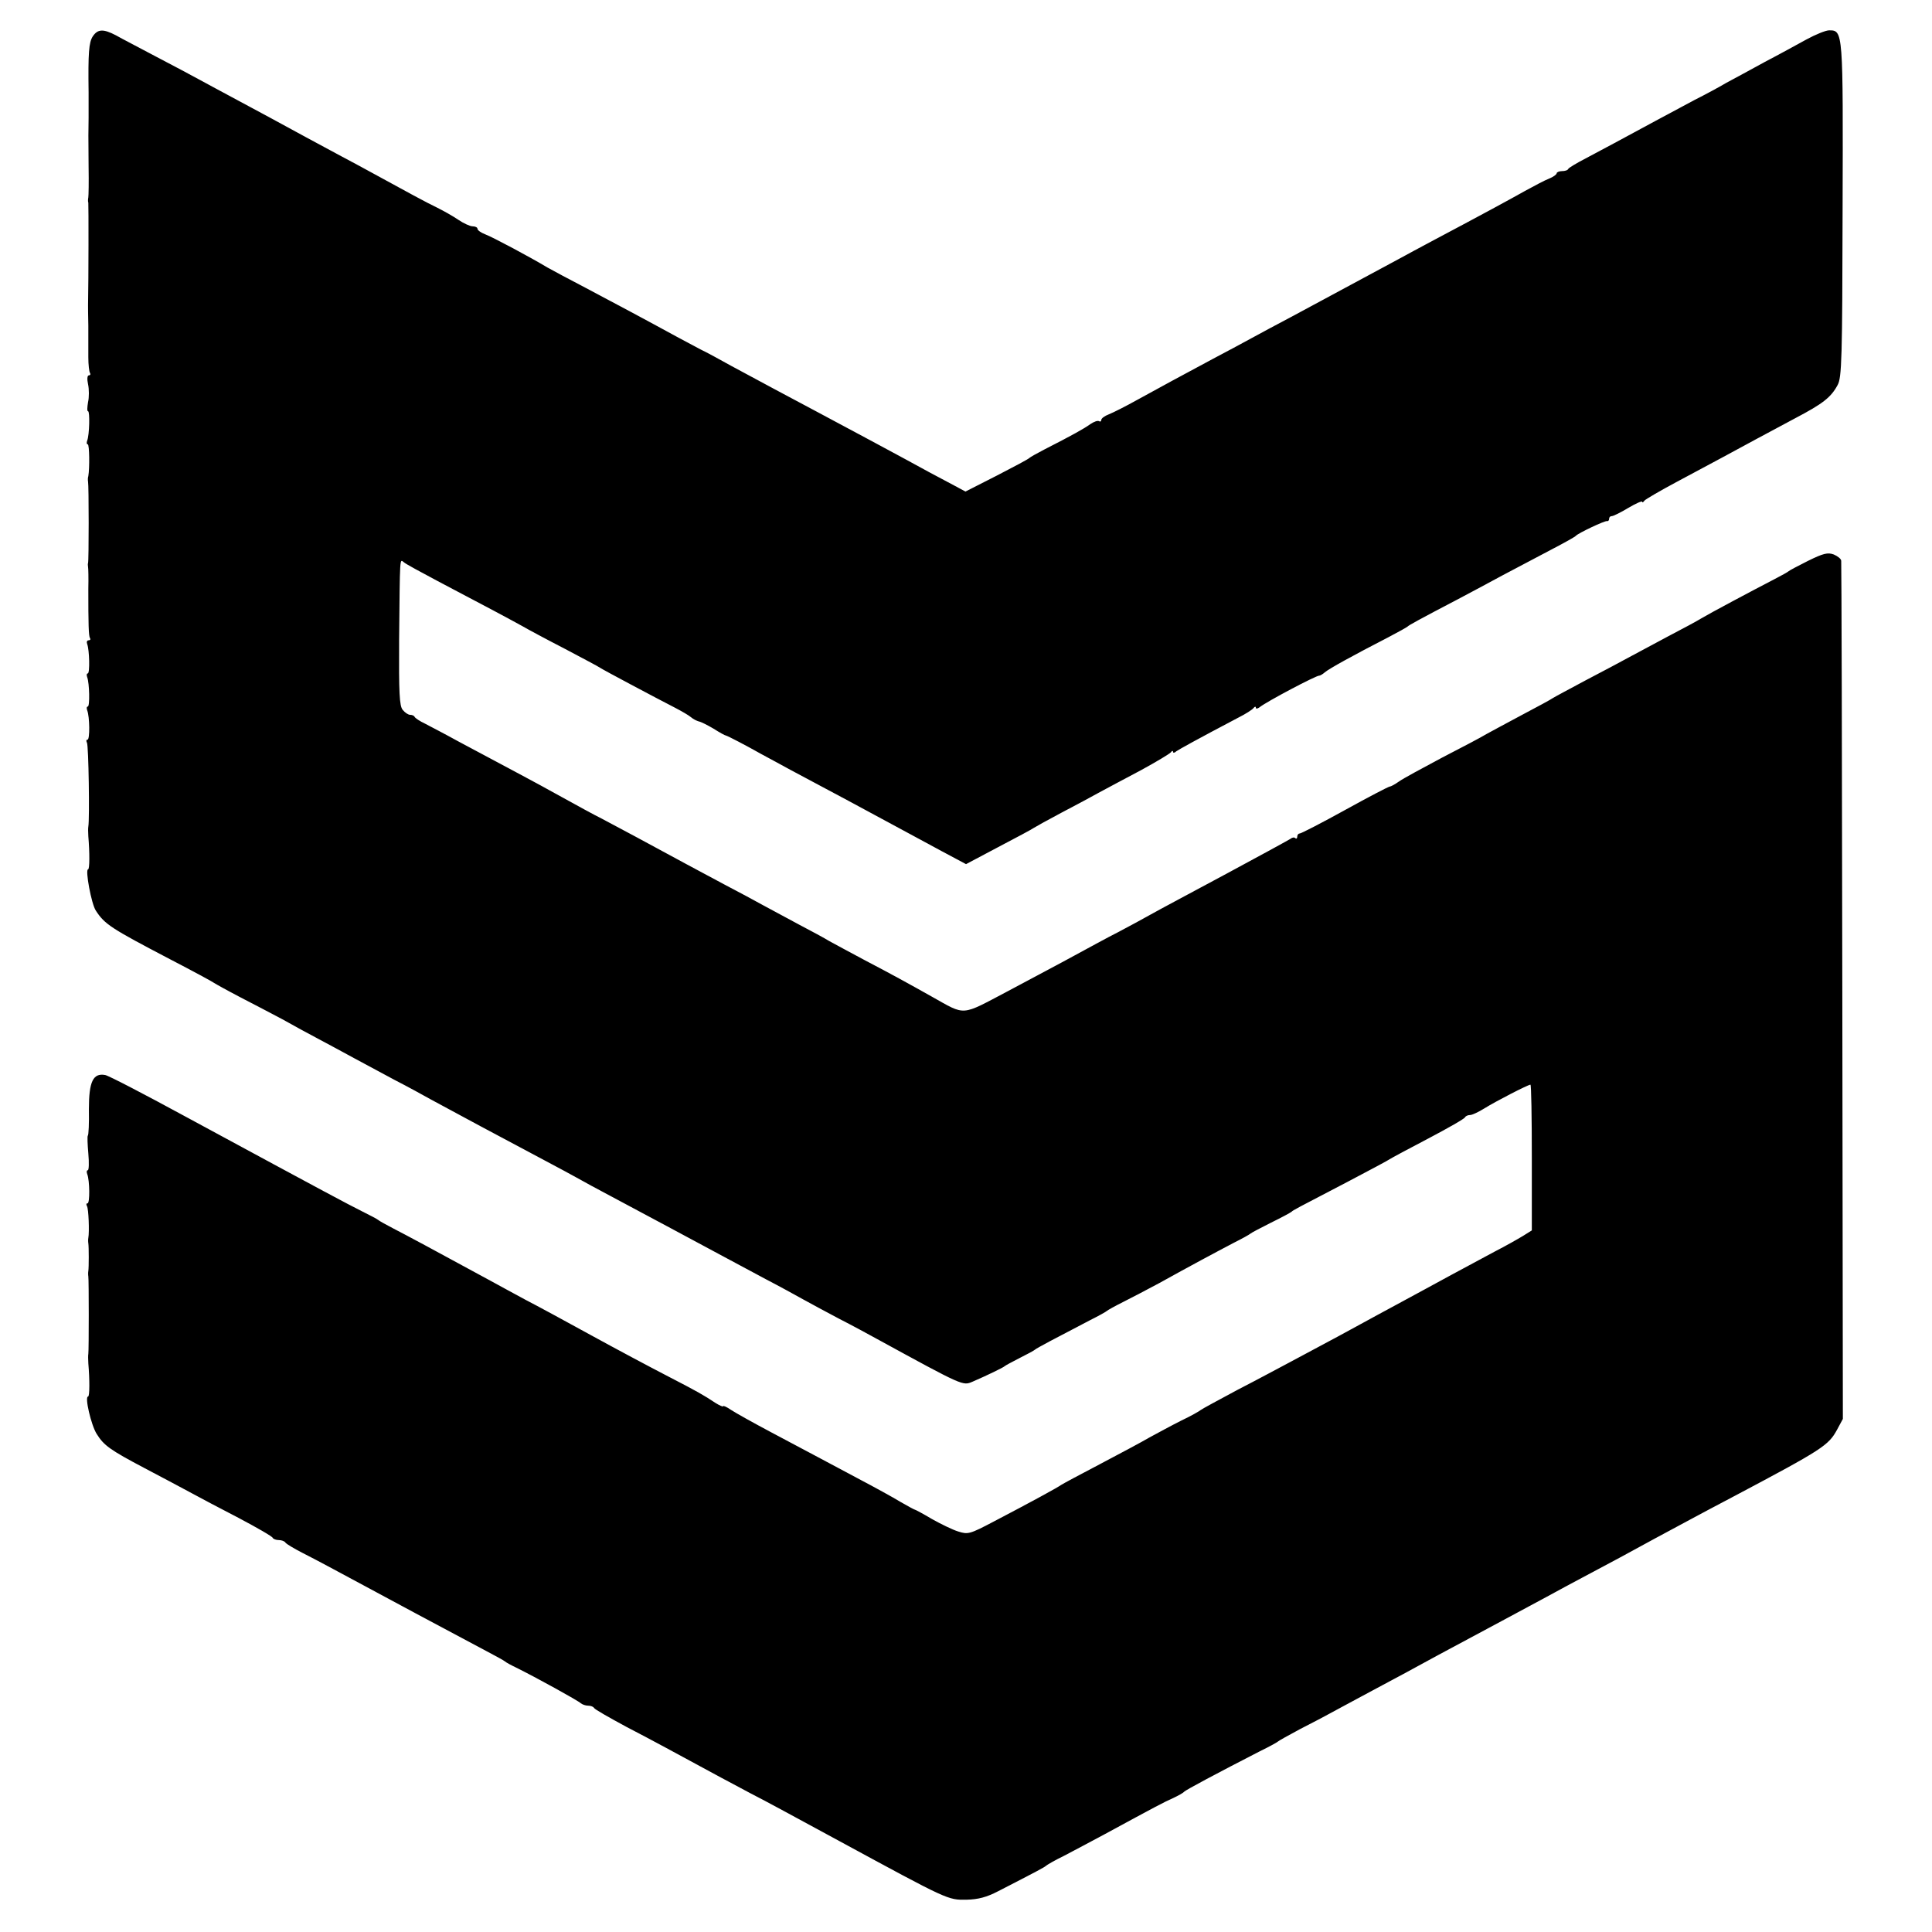 <?xml version="1.0" standalone="no"?>
<!DOCTYPE svg PUBLIC "-//W3C//DTD SVG 20010904//EN"
 "http://www.w3.org/TR/2001/REC-SVG-20010904/DTD/svg10.dtd">
<svg version="1.0" xmlns="http://www.w3.org/2000/svg"
 width="700pt" height="700pt" viewBox="0 0 700 700"
 preserveAspectRatio="xMidYMid meet">
<g transform="translate(0,700) scale(0.1,-0.1)"
fill="#000000" stroke="none">
<path d="M336 6868 c-14 -22 -17 -59 -15 -203 0 -27 0 -69 0 -92 -1 -54 -1
-58 0 -178 1 -55 0 -104 -1 -110 -1 -5 -2 -14 0 -20 1 -7 1 -274 -1 -370 0 -5
0 -39 1 -75 0 -36 0 -87 0 -114 0 -27 3 -53 6 -57 3 -5 1 -9 -4 -9 -6 0 -7
-14 -3 -32 4 -18 4 -48 0 -65 -3 -18 -4 -33 0 -33 7 0 5 -86 -3 -106 -3 -8 -2
-14 2 -14 6 0 7 -86 2 -115 -2 -6 -2 -14 -1 -20 3 -13 3 -288 0 -295 -1 -3 -1
-9 0 -14 1 -4 2 -40 1 -80 0 -128 1 -170 6 -178 3 -4 1 -8 -5 -8 -6 0 -8 -6
-5 -14 8 -21 10 -106 2 -106 -4 0 -5 -6 -2 -14 8 -21 10 -106 2 -106 -4 0 -5
-6 -2 -14 9 -23 10 -106 1 -106 -5 0 -5 -5 -2 -11 6 -9 10 -276 5 -304 -1 -5
-1 -21 0 -35 5 -59 5 -120 -1 -120 -11 0 12 -125 28 -149 32 -50 56 -65 268
-176 83 -43 155 -82 160 -86 6 -4 49 -28 95 -52 47 -24 115 -60 153 -80 37
-21 96 -53 132 -72 36 -19 93 -50 128 -69 34 -18 100 -54 147 -79 47 -24 105
-56 130 -70 62 -34 284 -153 405 -217 55 -29 114 -61 130 -70 17 -10 71 -39
120 -65 97 -52 339 -181 420 -225 28 -15 91 -49 140 -75 50 -26 110 -59 135
-73 25 -14 83 -45 130 -70 47 -24 108 -57 135 -72 320 -175 313 -171 349 -156
51 22 111 51 116 56 3 3 28 16 55 30 28 14 52 27 55 30 5 5 75 42 200 107 30
15 57 30 60 33 3 3 30 18 60 33 30 15 89 46 130 68 108 60 207 113 270 146 30
15 57 30 60 33 3 3 37 21 75 40 39 19 72 37 75 40 5 5 12 9 210 112 74 39 140
74 145 78 6 4 69 38 140 75 72 38 132 72 133 77 2 4 10 8 18 8 8 0 31 11 52
24 40 25 158 86 167 86 3 0 5 -119 5 -264 l0 -264 -32 -20 c-18 -11 -64 -37
-103 -57 -145 -78 -192 -103 -250 -135 -33 -18 -87 -47 -120 -65 -33 -18 -80
-43 -105 -57 -43 -24 -114 -62 -260 -140 -36 -19 -123 -66 -195 -103 -71 -38
-132 -71 -135 -74 -3 -3 -34 -21 -70 -38 -36 -18 -87 -46 -115 -61 -27 -16
-108 -59 -180 -97 -71 -37 -134 -71 -140 -75 -12 -9 -109 -62 -243 -132 -89
-47 -95 -48 -130 -37 -20 6 -63 27 -95 45 -32 19 -60 34 -62 34 -2 0 -26 13
-52 28 -26 16 -97 55 -158 87 -60 32 -128 68 -150 80 -22 12 -94 50 -160 85
-66 35 -132 72 -147 82 -16 11 -28 16 -28 13 0 -3 -12 2 -28 12 -44 29 -61 39
-177 99 -60 31 -184 97 -275 147 -91 50 -196 107 -235 127 -38 21 -95 51 -125
68 -202 110 -312 169 -355 191 -27 14 -52 28 -55 31 -3 3 -30 17 -60 32 -63
32 -94 48 -641 344 -147 80 -276 147 -288 149 -44 8 -59 -24 -59 -124 1 -51
-1 -94 -4 -96 -2 -2 -1 -31 2 -65 3 -33 2 -60 -2 -60 -4 0 -5 -6 -2 -14 9 -23
10 -106 1 -106 -5 0 -5 -4 -2 -10 6 -9 9 -94 5 -115 -1 -5 -1 -14 0 -20 2 -13
2 -87 0 -100 -1 -5 -1 -14 0 -20 2 -12 2 -266 0 -280 -1 -5 -1 -21 0 -35 5
-59 5 -120 -1 -120 -13 0 11 -103 31 -135 26 -42 48 -58 175 -125 55 -29 127
-67 160 -85 33 -18 114 -61 180 -95 66 -35 122 -67 123 -72 2 -4 12 -8 22 -8
10 0 21 -4 24 -9 3 -5 32 -22 63 -38 61 -31 99 -52 408 -218 105 -56 219 -117
255 -136 36 -19 67 -36 70 -39 3 -3 21 -13 40 -22 71 -35 225 -120 234 -129 6
-5 18 -9 27 -9 10 0 19 -4 21 -8 2 -5 55 -35 118 -69 102 -53 164 -87 345
-185 28 -15 75 -40 105 -56 59 -30 150 -80 320 -172 398 -216 394 -214 462
-213 42 1 73 9 115 31 144 74 168 87 173 92 3 3 32 20 65 36 33 17 98 52 145
77 188 102 216 117 250 132 19 9 37 19 40 23 5 6 121 68 275 147 33 16 62 32
65 35 3 3 39 23 80 45 41 21 89 46 105 55 17 9 68 37 115 62 47 25 117 63 155
83 39 21 95 52 125 68 148 79 341 183 395 212 33 18 90 49 128 69 37 20 97 52
135 72 80 44 175 95 257 139 33 18 105 56 160 85 319 169 340 183 371 240 l21
39 -2 1548 c-1 851 -3 1554 -4 1561 0 7 -13 17 -27 23 -22 8 -38 4 -93 -23
-36 -18 -68 -35 -71 -38 -3 -3 -25 -15 -50 -28 -83 -43 -235 -124 -265 -142
-16 -10 -70 -39 -120 -65 -49 -26 -112 -60 -140 -75 -27 -15 -99 -53 -160 -85
-60 -32 -114 -61 -120 -65 -5 -4 -55 -31 -110 -60 -55 -29 -113 -61 -130 -70
-16 -10 -88 -48 -160 -85 -71 -38 -142 -76 -157 -87 -14 -10 -29 -18 -33 -18
-4 0 -77 -38 -162 -85 -85 -47 -159 -85 -164 -85 -5 0 -9 -5 -9 -12 0 -6 -3
-8 -7 -5 -3 4 -11 3 -17 -2 -6 -4 -110 -61 -231 -126 -121 -65 -245 -131 -275
-148 -30 -17 -84 -46 -120 -65 -36 -18 -105 -56 -155 -83 -49 -27 -159 -85
-243 -130 -173 -91 -151 -90 -276 -20 -80 45 -149 83 -241 131 -55 29 -113 61
-130 70 -16 10 -66 37 -110 60 -44 24 -102 55 -130 70 -27 15 -90 49 -140 75
-49 26 -112 60 -140 75 -116 63 -272 147 -305 164 -34 17 -70 37 -190 103 -30
17 -98 53 -150 81 -52 28 -133 71 -180 96 -47 26 -101 54 -120 64 -19 9 -36
20 -38 25 -2 4 -9 7 -16 7 -7 0 -19 8 -27 18 -12 14 -14 62 -13 252 3 313 2
294 17 283 6 -6 62 -36 122 -68 164 -86 276 -146 310 -165 17 -10 84 -46 150
-80 66 -35 125 -66 130 -70 10 -7 198 -107 272 -145 23 -12 49 -27 57 -34 8
-7 21 -13 28 -15 7 -1 31 -13 53 -26 22 -14 42 -25 45 -25 6 -1 75 -37 128
-67 20 -11 69 -37 107 -58 119 -63 305 -163 410 -220 28 -15 89 -48 137 -74
l88 -47 117 62 c65 34 123 65 128 69 6 4 51 29 100 55 50 26 113 60 140 75 28
15 95 51 150 80 55 30 103 59 107 64 4 6 8 7 8 2 0 -5 6 -4 12 2 12 8 71 41
223 121 28 14 53 30 57 36 4 5 8 6 8 1 0 -5 6 -4 13 1 24 20 208 117 217 115
3 0 12 5 20 12 15 13 100 60 230 127 36 19 67 36 70 39 5 5 37 23 190 103 30
16 100 53 155 83 55 29 136 72 180 95 44 23 82 44 85 48 8 9 104 55 113 53 4
-1 7 3 7 8 0 6 4 10 10 10 5 0 32 13 60 30 27 16 50 26 50 22 0 -4 4 -2 8 4 4
5 57 36 117 68 126 67 218 117 290 156 28 15 91 49 140 75 99 52 129 75 153
120 15 27 17 94 18 635 2 651 2 650 -49 650 -12 0 -49 -15 -82 -33 -33 -18
-100 -55 -150 -81 -49 -27 -112 -61 -140 -76 -27 -16 -79 -44 -115 -62 -36
-19 -99 -53 -140 -75 -127 -69 -193 -104 -255 -137 -33 -17 -61 -34 -63 -38
-2 -5 -12 -8 -23 -8 -10 0 -19 -4 -19 -8 0 -4 -12 -13 -27 -19 -16 -6 -55 -27
-88 -45 -57 -32 -149 -82 -330 -178 -44 -23 -102 -55 -130 -70 -63 -34 -184
-99 -390 -210 -44 -23 -107 -57 -140 -75 -33 -18 -96 -52 -140 -75 -112 -60
-188 -101 -275 -149 -41 -23 -87 -46 -102 -52 -16 -6 -28 -15 -28 -21 0 -5 -4
-7 -8 -4 -5 3 -19 -2 -32 -11 -22 -16 -67 -41 -165 -91 -27 -14 -52 -28 -55
-31 -3 -4 -56 -32 -118 -64 l-114 -58 -41 22 c-23 12 -64 34 -92 49 -74 41
-339 183 -405 218 -72 38 -238 127 -310 166 -41 23 -91 50 -110 59 -19 10 -60
32 -90 48 -106 58 -226 122 -330 177 -58 30 -119 63 -137 73 -58 35 -198 110
-225 120 -16 6 -28 15 -28 20 0 5 -8 9 -18 9 -9 0 -33 11 -52 24 -19 13 -53
32 -75 43 -38 18 -115 60 -230 123 -27 15 -79 43 -115 62 -36 19 -94 51 -130
70 -77 42 -180 98 -270 146 -36 19 -87 47 -115 62 -27 15 -99 53 -160 85 -60
32 -126 66 -145 77 -46 24 -66 23 -84 -4z"/>
</g>
</svg>

